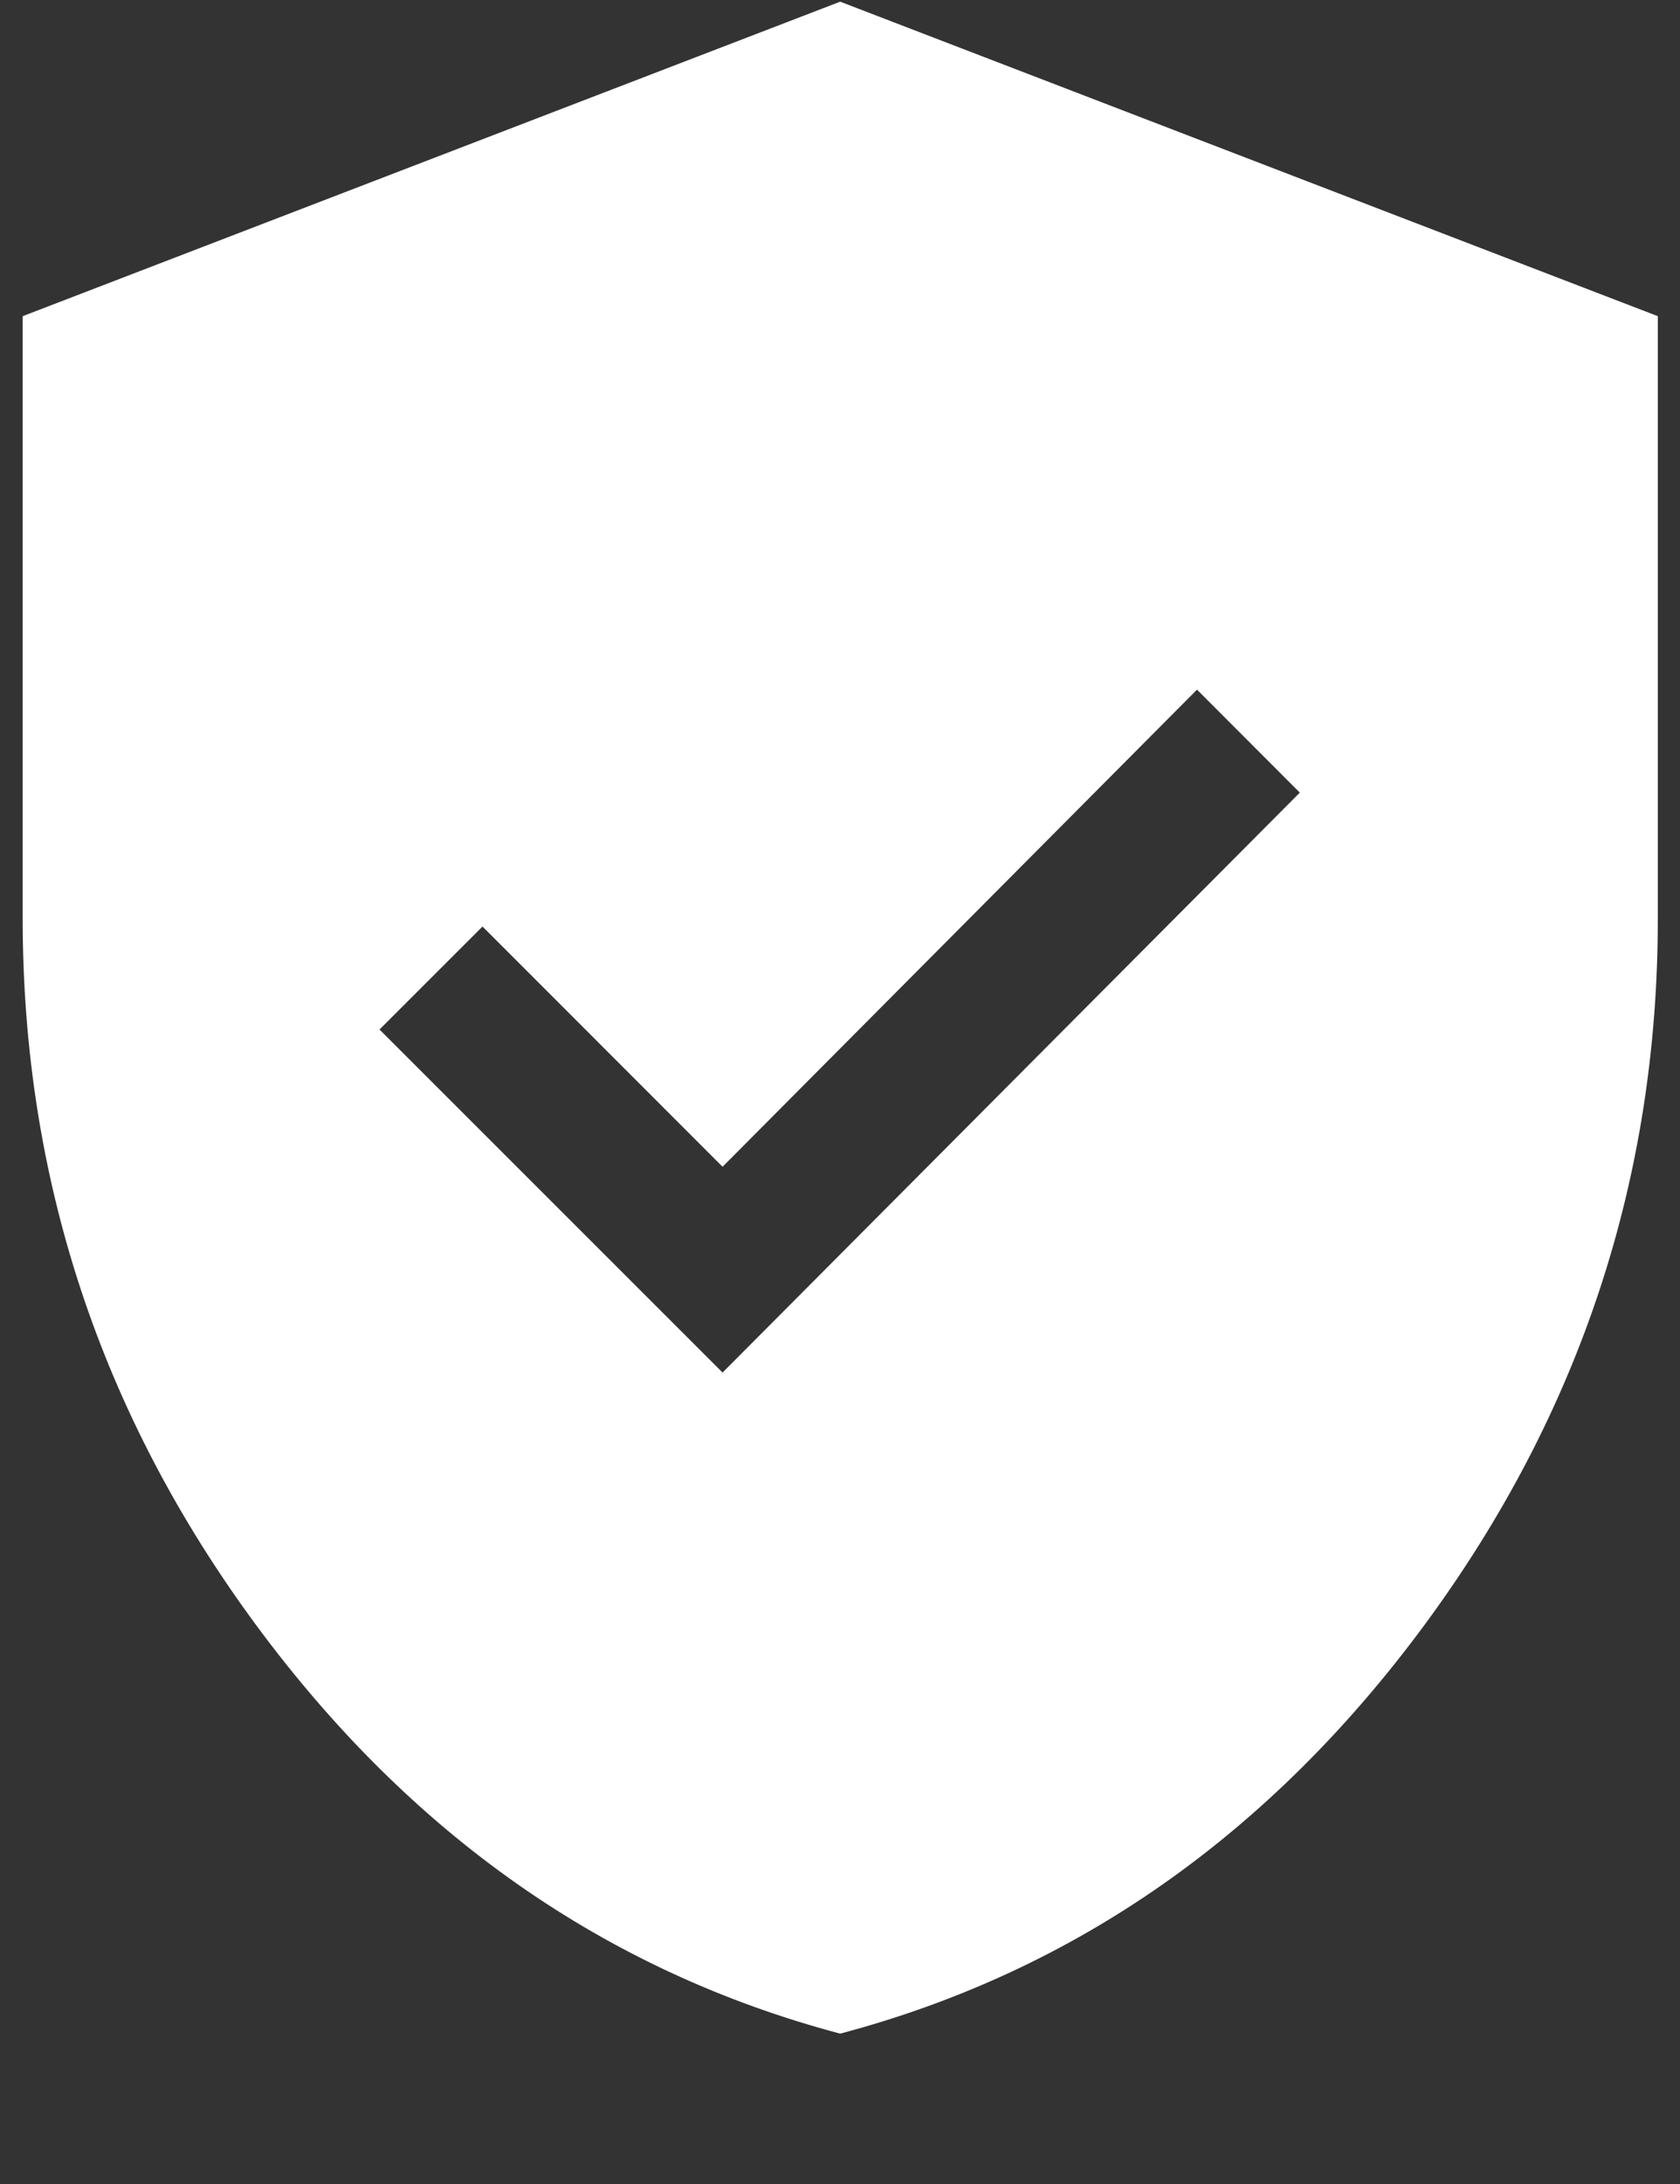 <svg width="10" height="13" viewBox="0 0 10 13" fill="none" xmlns="http://www.w3.org/2000/svg">
<rect x="0" y="0" width="10" height="13" fill="#333333" stroke="none"/>
<path d="M4.301 8.17L7.737 4.718L7.125 4.105L4.301 6.945L2.872 5.515L2.259 6.128L4.301 8.17ZM5.001 12.105C3.604 11.734 2.444 10.921 1.52 9.667C0.597 8.413 0.135 7.013 0.135 5.468V1.882L5.001 0.01L9.868 1.882V5.468C9.868 7.013 9.406 8.413 8.483 9.667C7.559 10.921 6.399 11.734 5.001 12.105Z" fill="white"/>
</svg>

